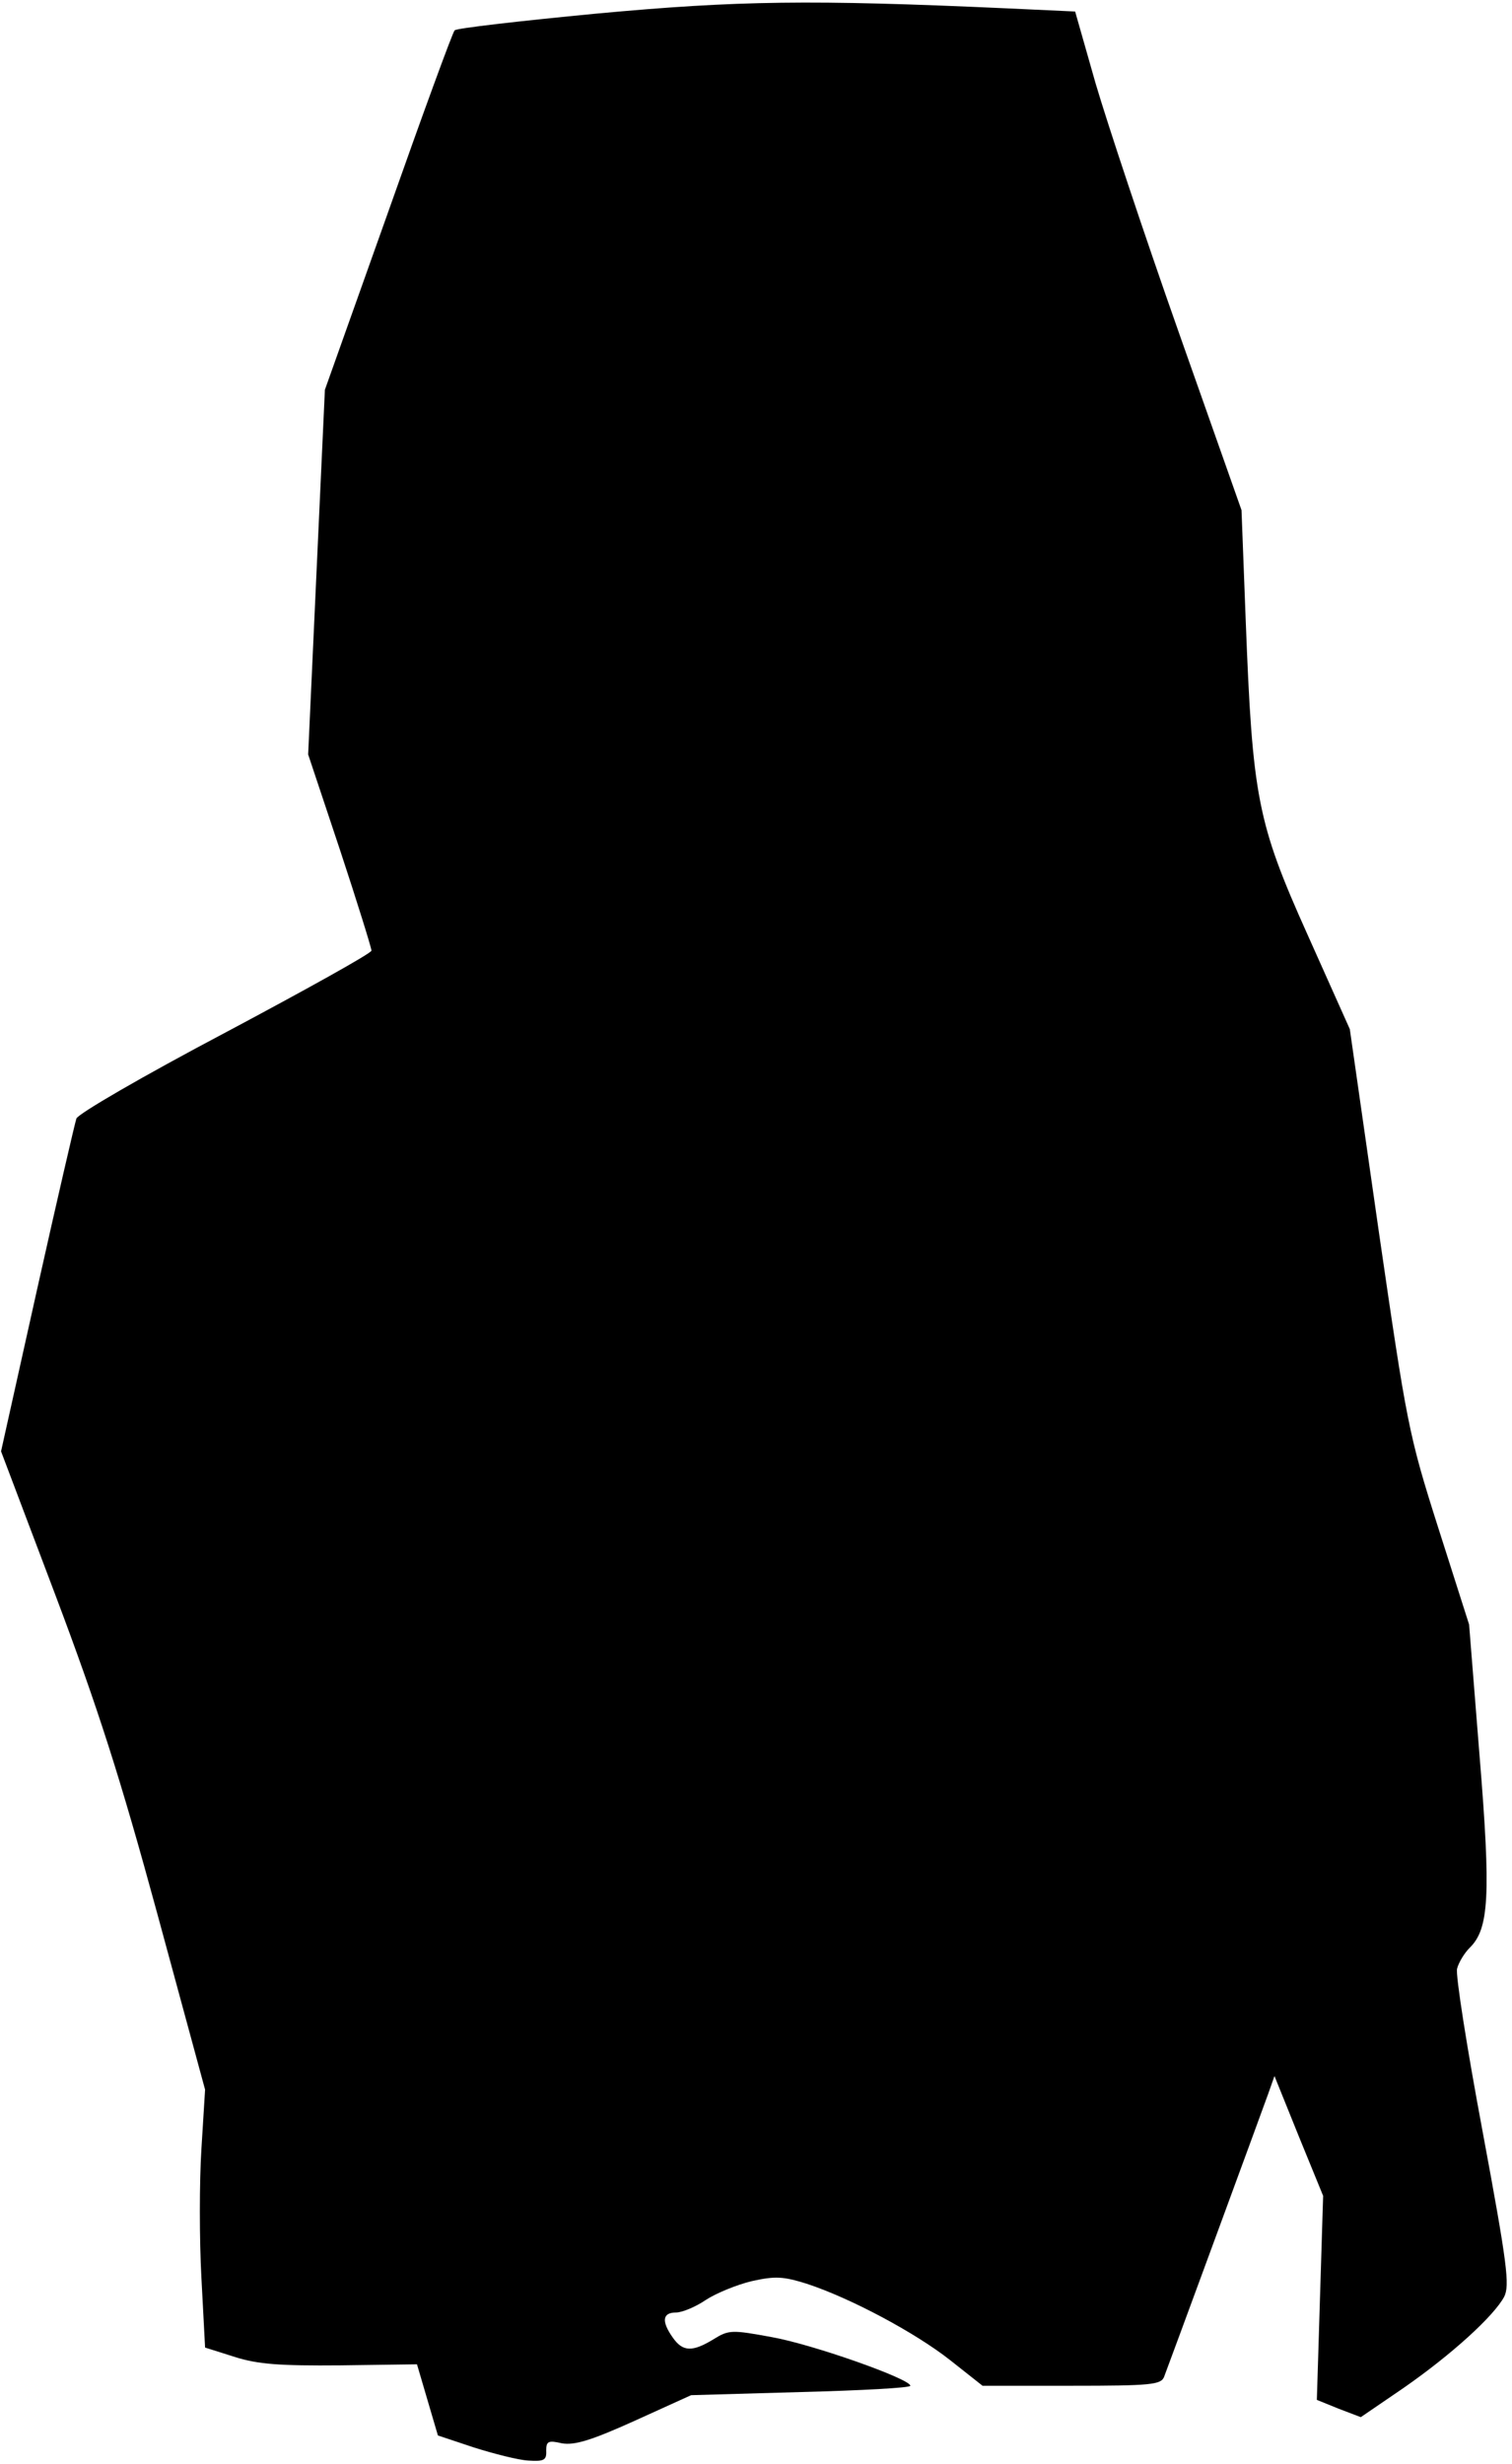 <?xml version="1.0" standalone="no"?>
<!DOCTYPE svg PUBLIC "-//W3C//DTD SVG 20010904//EN"
 "http://www.w3.org/TR/2001/REC-SVG-20010904/DTD/svg10.dtd">
<svg version="1.0" xmlns="http://www.w3.org/2000/svg"
 width="289pt" height="471pt" viewBox="0 0 289 471"
 preserveAspectRatio="xMidYMid meet">
<g transform="translate(0,471) scale(0.1,-0.1)"
fill="#000000" stroke="none">
<path fill="#000000" stroke="none" d="M1140 4684 c-146 -14 -268 -28 -271
-32 -4 -4 -61 -160 -127 -347 l-121 -340 -16 -348 -16 -349 61 -183 c33 -100
60 -187 60 -192 0 -5 -126 -75 -280 -157 -159 -84 -281 -155 -284 -164 -3 -9
-37 -156 -75 -326 l-69 -310 104 -275 c81 -215 124 -349 195 -610 l91 -335 -7
-113 c-4 -63 -4 -174 0 -247 l7 -133 57 -18 c44 -14 86 -17 202 -16 l146 2 20
-68 20 -68 69 -23 c38 -12 85 -24 104 -25 30 -2 35 1 34 19 0 18 4 20 30 14
24 -4 55 5 139 43 l108 49 210 6 c115 3 209 8 209 12 0 13 -186 79 -265 93
-76 14 -82 14 -111 -4 -41 -25 -59 -24 -78 3 -22 31 -20 48 6 48 12 0 38 11
57 24 20 13 59 29 88 36 45 10 60 9 105 -5 85 -28 208 -94 274 -146 l62 -49
170 0 c152 0 171 2 177 17 10 26 185 502 199 541 l12 34 46 -114 47 -115 -6
-195 -6 -195 42 -17 42 -16 82 56 c92 64 172 137 192 174 11 22 6 62 -41 315
-30 160 -52 300 -49 312 3 12 14 30 24 40 37 36 41 99 19 367 l-20 251 -59
185 c-57 179 -60 198 -114 569 l-55 384 -81 181 c-96 214 -105 262 -118 601
l-8 210 -120 340 c-66 187 -137 401 -159 476 l-39 137 -130 6 c-376 17 -515
15 -785 -10z"/>
</g>
</svg>
